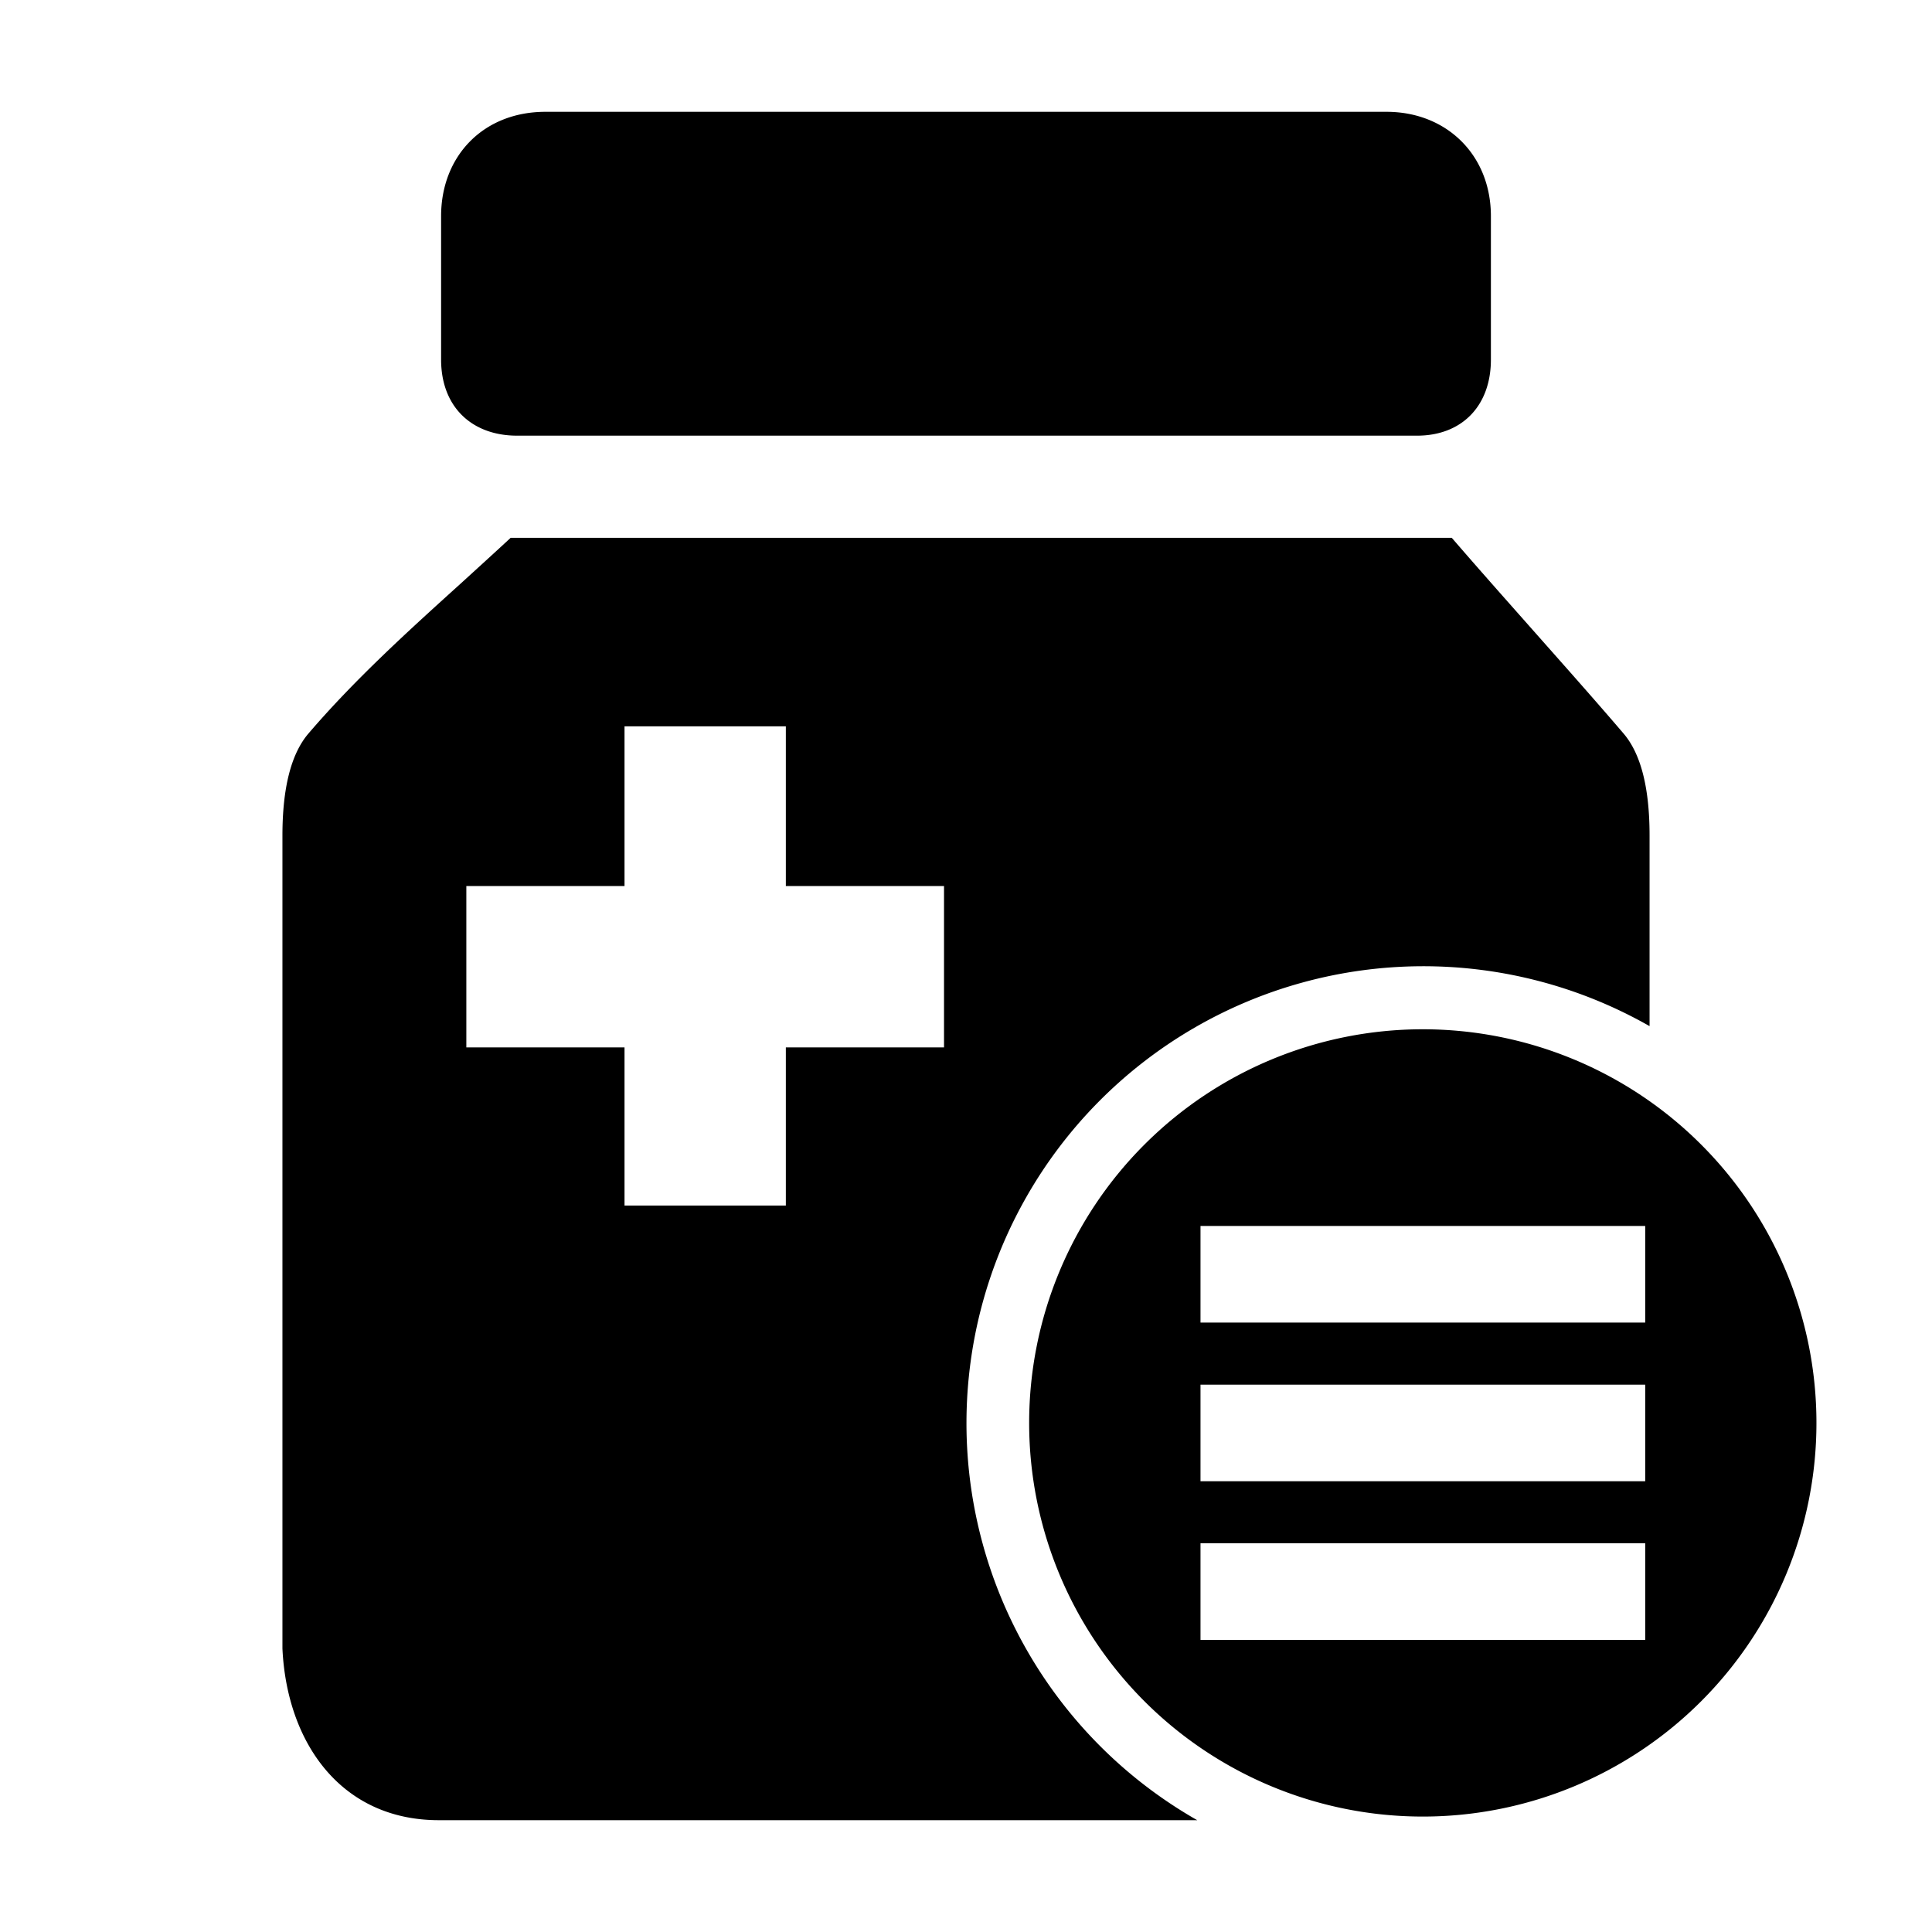 <?xml version="1.0" standalone="no"?><!DOCTYPE svg PUBLIC "-//W3C//DTD SVG 1.1//EN" "http://www.w3.org/Graphics/SVG/1.1/DTD/svg11.dtd"><svg t="1732454771494" class="icon" viewBox="0 0 1024 1024" version="1.1" xmlns="http://www.w3.org/2000/svg" p-id="10469" xmlns:xlink="http://www.w3.org/1999/xlink" width="128" height="128"><path d="M233.792 190.592c0 24.96 16.192 40.32 40.32 40.32h476.928c23.872 0 39.168-15.872 39.168-40.32V114.56c0-32.448-23.552-55.296-55.296-55.296H289.088c-32.832 0-55.296 23.36-55.296 55.296v76.032z m640.512 353.28a242.176 242.176 0 0 0-239.744 420.864h-401.92c-51.968 0-80.64-41.152-82.944-91.008V442.88c0-25.344 4.608-43.392 13.824-54.144 24.512-28.608 52.608-54.08 80.64-79.424 8.832-8.064 17.728-16.128 26.496-24.256h498.816c14.08 16.32 28.416 32.448 42.688 48.576 16.192 18.304 32.448 36.544 48.32 55.104 9.216 10.752 13.824 28.8 13.824 54.144v100.992z m-457.792-74.24V384.96H331.008v84.672h-83.84v85.504h83.84v83.84h85.504v-83.84h83.84V469.632h-83.84z m546.24 284.544a208.64 208.64 0 1 1-417.28 0 208.64 208.64 0 0 1 417.28 0z m-90.752-104.384H636.288v51.2h235.712v-51.2z m-235.712 84.096v51.2h235.712v-51.2H636.288z m235.712 84.096H636.288v51.2h235.712v-51.2z" p-id="10470"></path></svg>